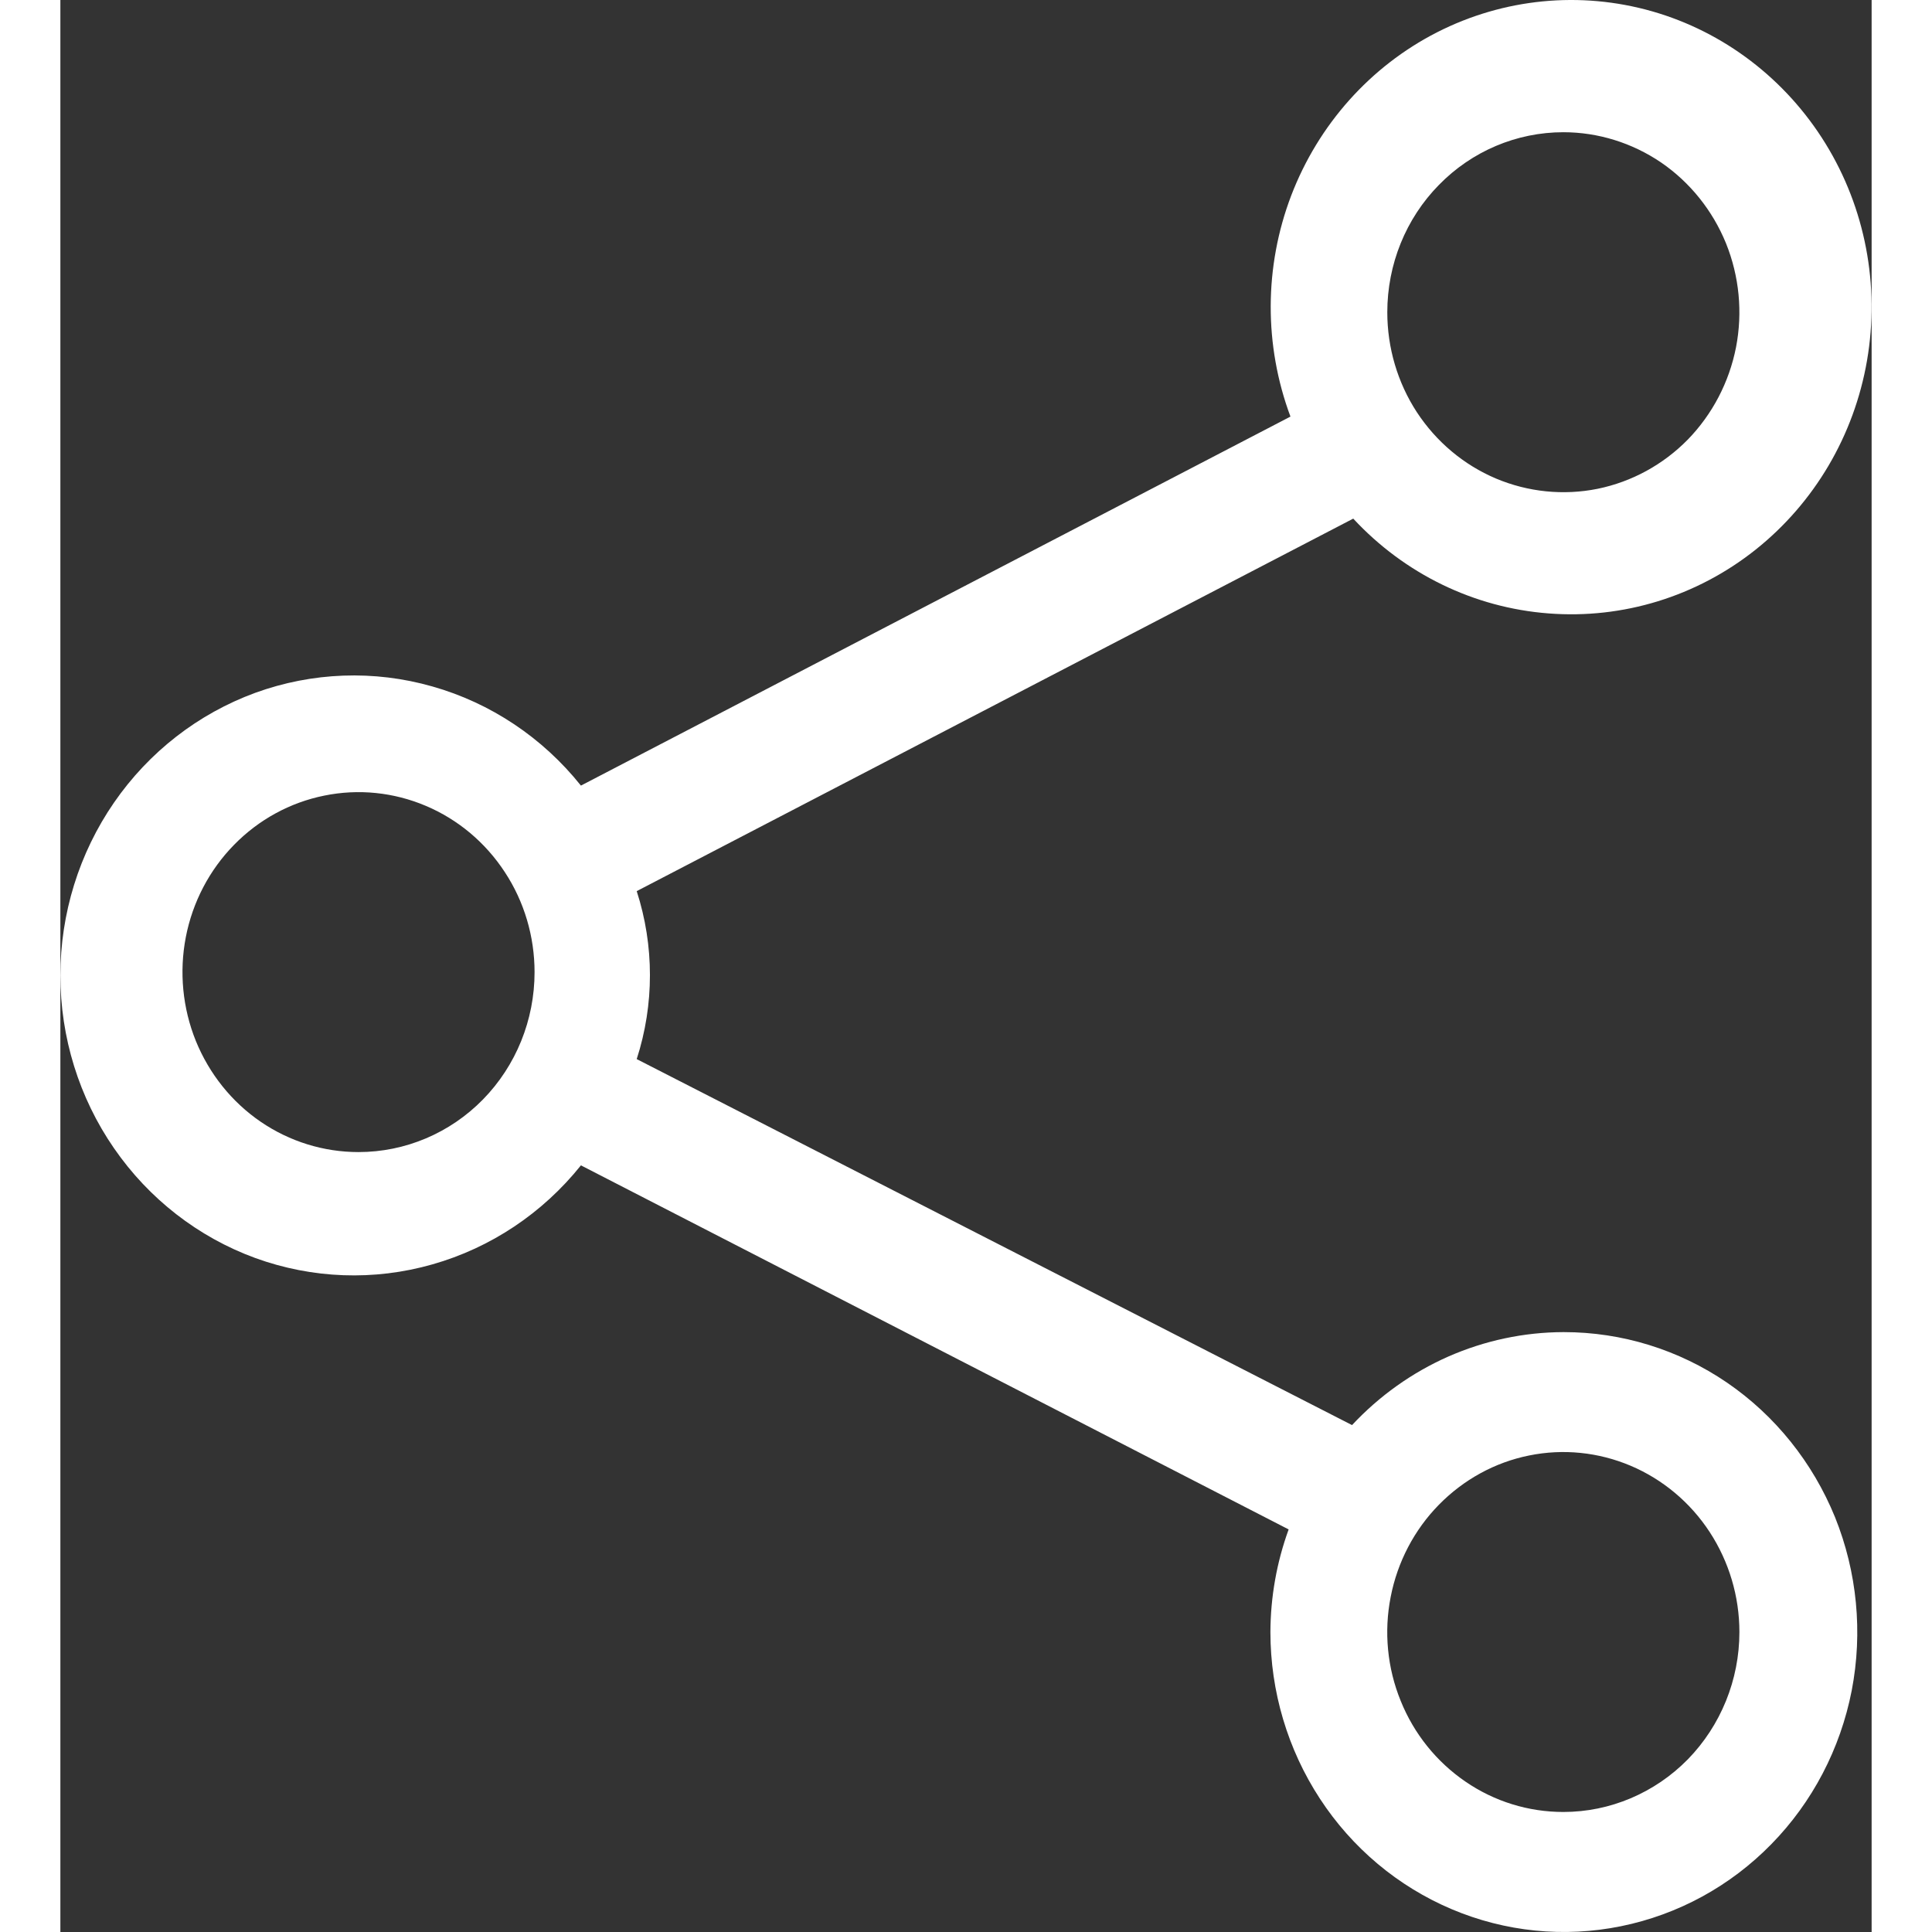 <svg width="20" height="20" viewBox="0 0 15 16" fill="none" xmlns="http://www.w3.org/2000/svg">
<rect x="0" y="0" width="15" height="16" fill="#333333" stroke="none"/>
<path d="M12.447 11.032C12.119 11.033 11.796 11.102 11.495 11.234C11.194 11.367 10.923 11.56 10.697 11.802L4.773 8.771C4.919 8.319 4.919 7.832 4.773 7.38L10.707 4.295C11.132 4.753 11.708 5.033 12.324 5.08C12.94 5.128 13.551 4.94 14.038 4.553C14.526 4.165 14.855 3.607 14.962 2.985C15.069 2.363 14.947 1.723 14.618 1.189C14.289 0.655 13.777 0.264 13.183 0.094C12.588 -0.076 11.953 -0.014 11.4 0.268C10.848 0.55 10.418 1.032 10.193 1.62C9.969 2.208 9.967 2.86 10.187 3.45L4.311 6.506C3.994 6.109 3.564 5.822 3.081 5.685C2.598 5.547 2.086 5.566 1.613 5.738C1.141 5.911 0.733 6.228 0.444 6.647C0.155 7.066 0 7.566 0 8.078C0 8.591 0.155 9.091 0.444 9.509C0.733 9.928 1.141 10.245 1.613 10.418C2.086 10.59 2.598 10.609 3.081 10.471C3.564 10.334 3.994 10.047 4.311 9.651L10.172 12.666C10.073 12.938 10.022 13.226 10.021 13.516C10.021 14.007 10.164 14.488 10.431 14.896C10.698 15.305 11.078 15.623 11.522 15.811C11.966 15.999 12.454 16.048 12.925 15.952C13.397 15.856 13.83 15.62 14.17 15.272C14.51 14.925 14.741 14.482 14.835 14.001C14.928 13.519 14.88 13.019 14.697 12.565C14.512 12.111 14.201 11.723 13.802 11.45C13.402 11.177 12.932 11.032 12.451 11.032H12.447ZM12.447 1.095C12.735 1.095 13.017 1.183 13.257 1.346C13.496 1.51 13.683 1.743 13.794 2.015C13.904 2.288 13.933 2.587 13.877 2.876C13.82 3.166 13.681 3.431 13.478 3.64C13.274 3.848 13.014 3.99 12.731 4.048C12.448 4.105 12.155 4.075 11.889 3.963C11.622 3.85 11.395 3.659 11.234 3.414C11.074 3.169 10.989 2.88 10.989 2.586C10.989 2.19 11.142 1.811 11.416 1.532C11.689 1.252 12.06 1.095 12.447 1.095ZM2.469 9.541C2.181 9.541 1.899 9.454 1.659 9.29C1.419 9.126 1.233 8.893 1.122 8.621C1.012 8.349 0.983 8.049 1.039 7.76C1.095 7.471 1.234 7.205 1.438 6.997C1.642 6.788 1.902 6.646 2.185 6.589C2.468 6.531 2.761 6.561 3.027 6.674C3.294 6.787 3.521 6.978 3.681 7.223C3.842 7.468 3.927 7.756 3.927 8.051C3.927 8.446 3.774 8.825 3.5 9.105C3.227 9.384 2.856 9.541 2.469 9.541ZM12.447 15.006C12.158 15.006 11.876 14.919 11.637 14.755C11.397 14.591 11.21 14.359 11.1 14.086C10.989 13.814 10.96 13.514 11.017 13.225C11.073 12.936 11.212 12.67 11.416 12.462C11.62 12.254 11.879 12.111 12.162 12.054C12.445 11.996 12.738 12.026 13.005 12.139C13.271 12.252 13.499 12.443 13.659 12.688C13.819 12.933 13.905 13.221 13.905 13.516C13.905 13.911 13.751 14.29 13.478 14.57C13.204 14.849 12.833 15.006 12.447 15.006Z" fill="white"/>
</svg>
